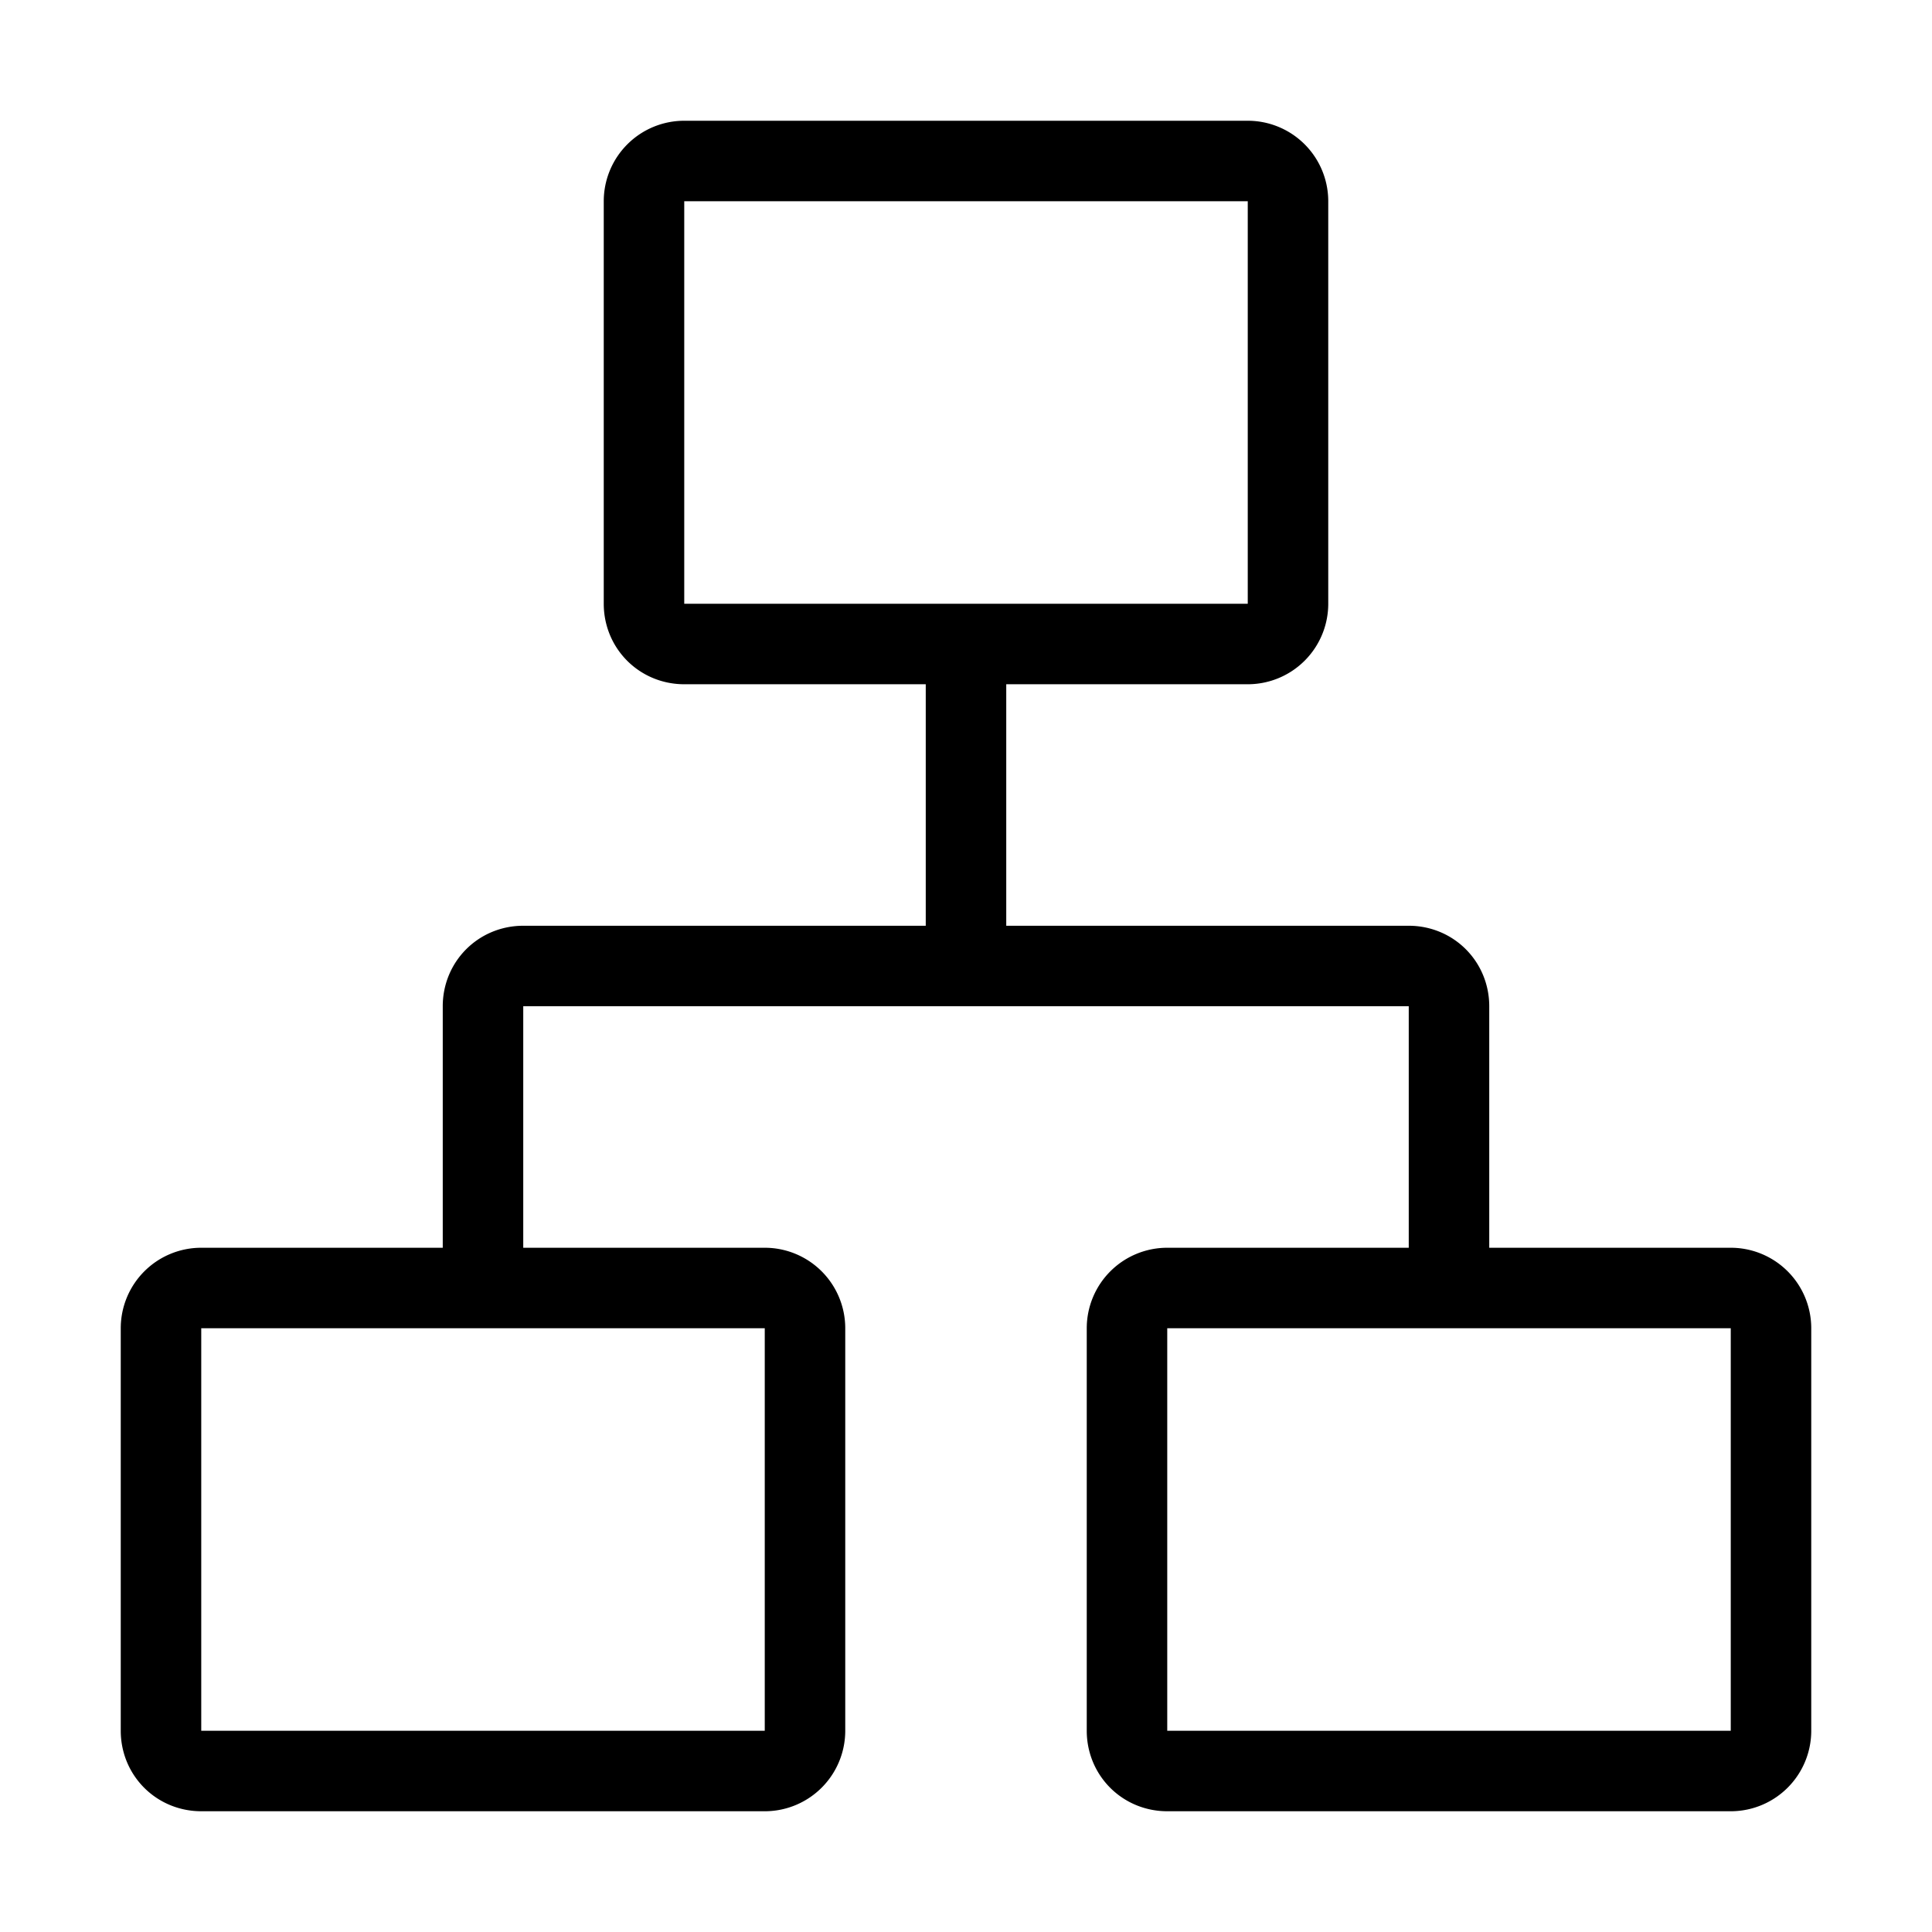 <svg width="24" height="24" fill="none" xmlns="http://www.w3.org/2000/svg"><path d="M12 8v4M6 16v-3.5c0-.28.22-.5.5-.5h11c.28 0 .5.22.5.5V16M16 2.5a.5.5 0 0 0-.5-.5h-7a.5.5 0 0 0-.5.5v5c0 .28.22.5.5.5h7a.5.5 0 0 0 .5-.5v-5ZM22 16.5a.5.5 0 0 0-.5-.5h-7a.5.5 0 0 0-.5.5v5c0 .28.22.5.5.5h7a.5.5 0 0 0 .5-.5v-5ZM10 16.5a.5.5 0 0 0-.5-.5h-7a.5.5 0 0 0-.5.5v5c0 .28.22.5.5.5h7a.5.5 0 0 0 .5-.5v-5Z" stroke="currentColor" stroke-linecap="round" stroke-linejoin="round"/></svg>